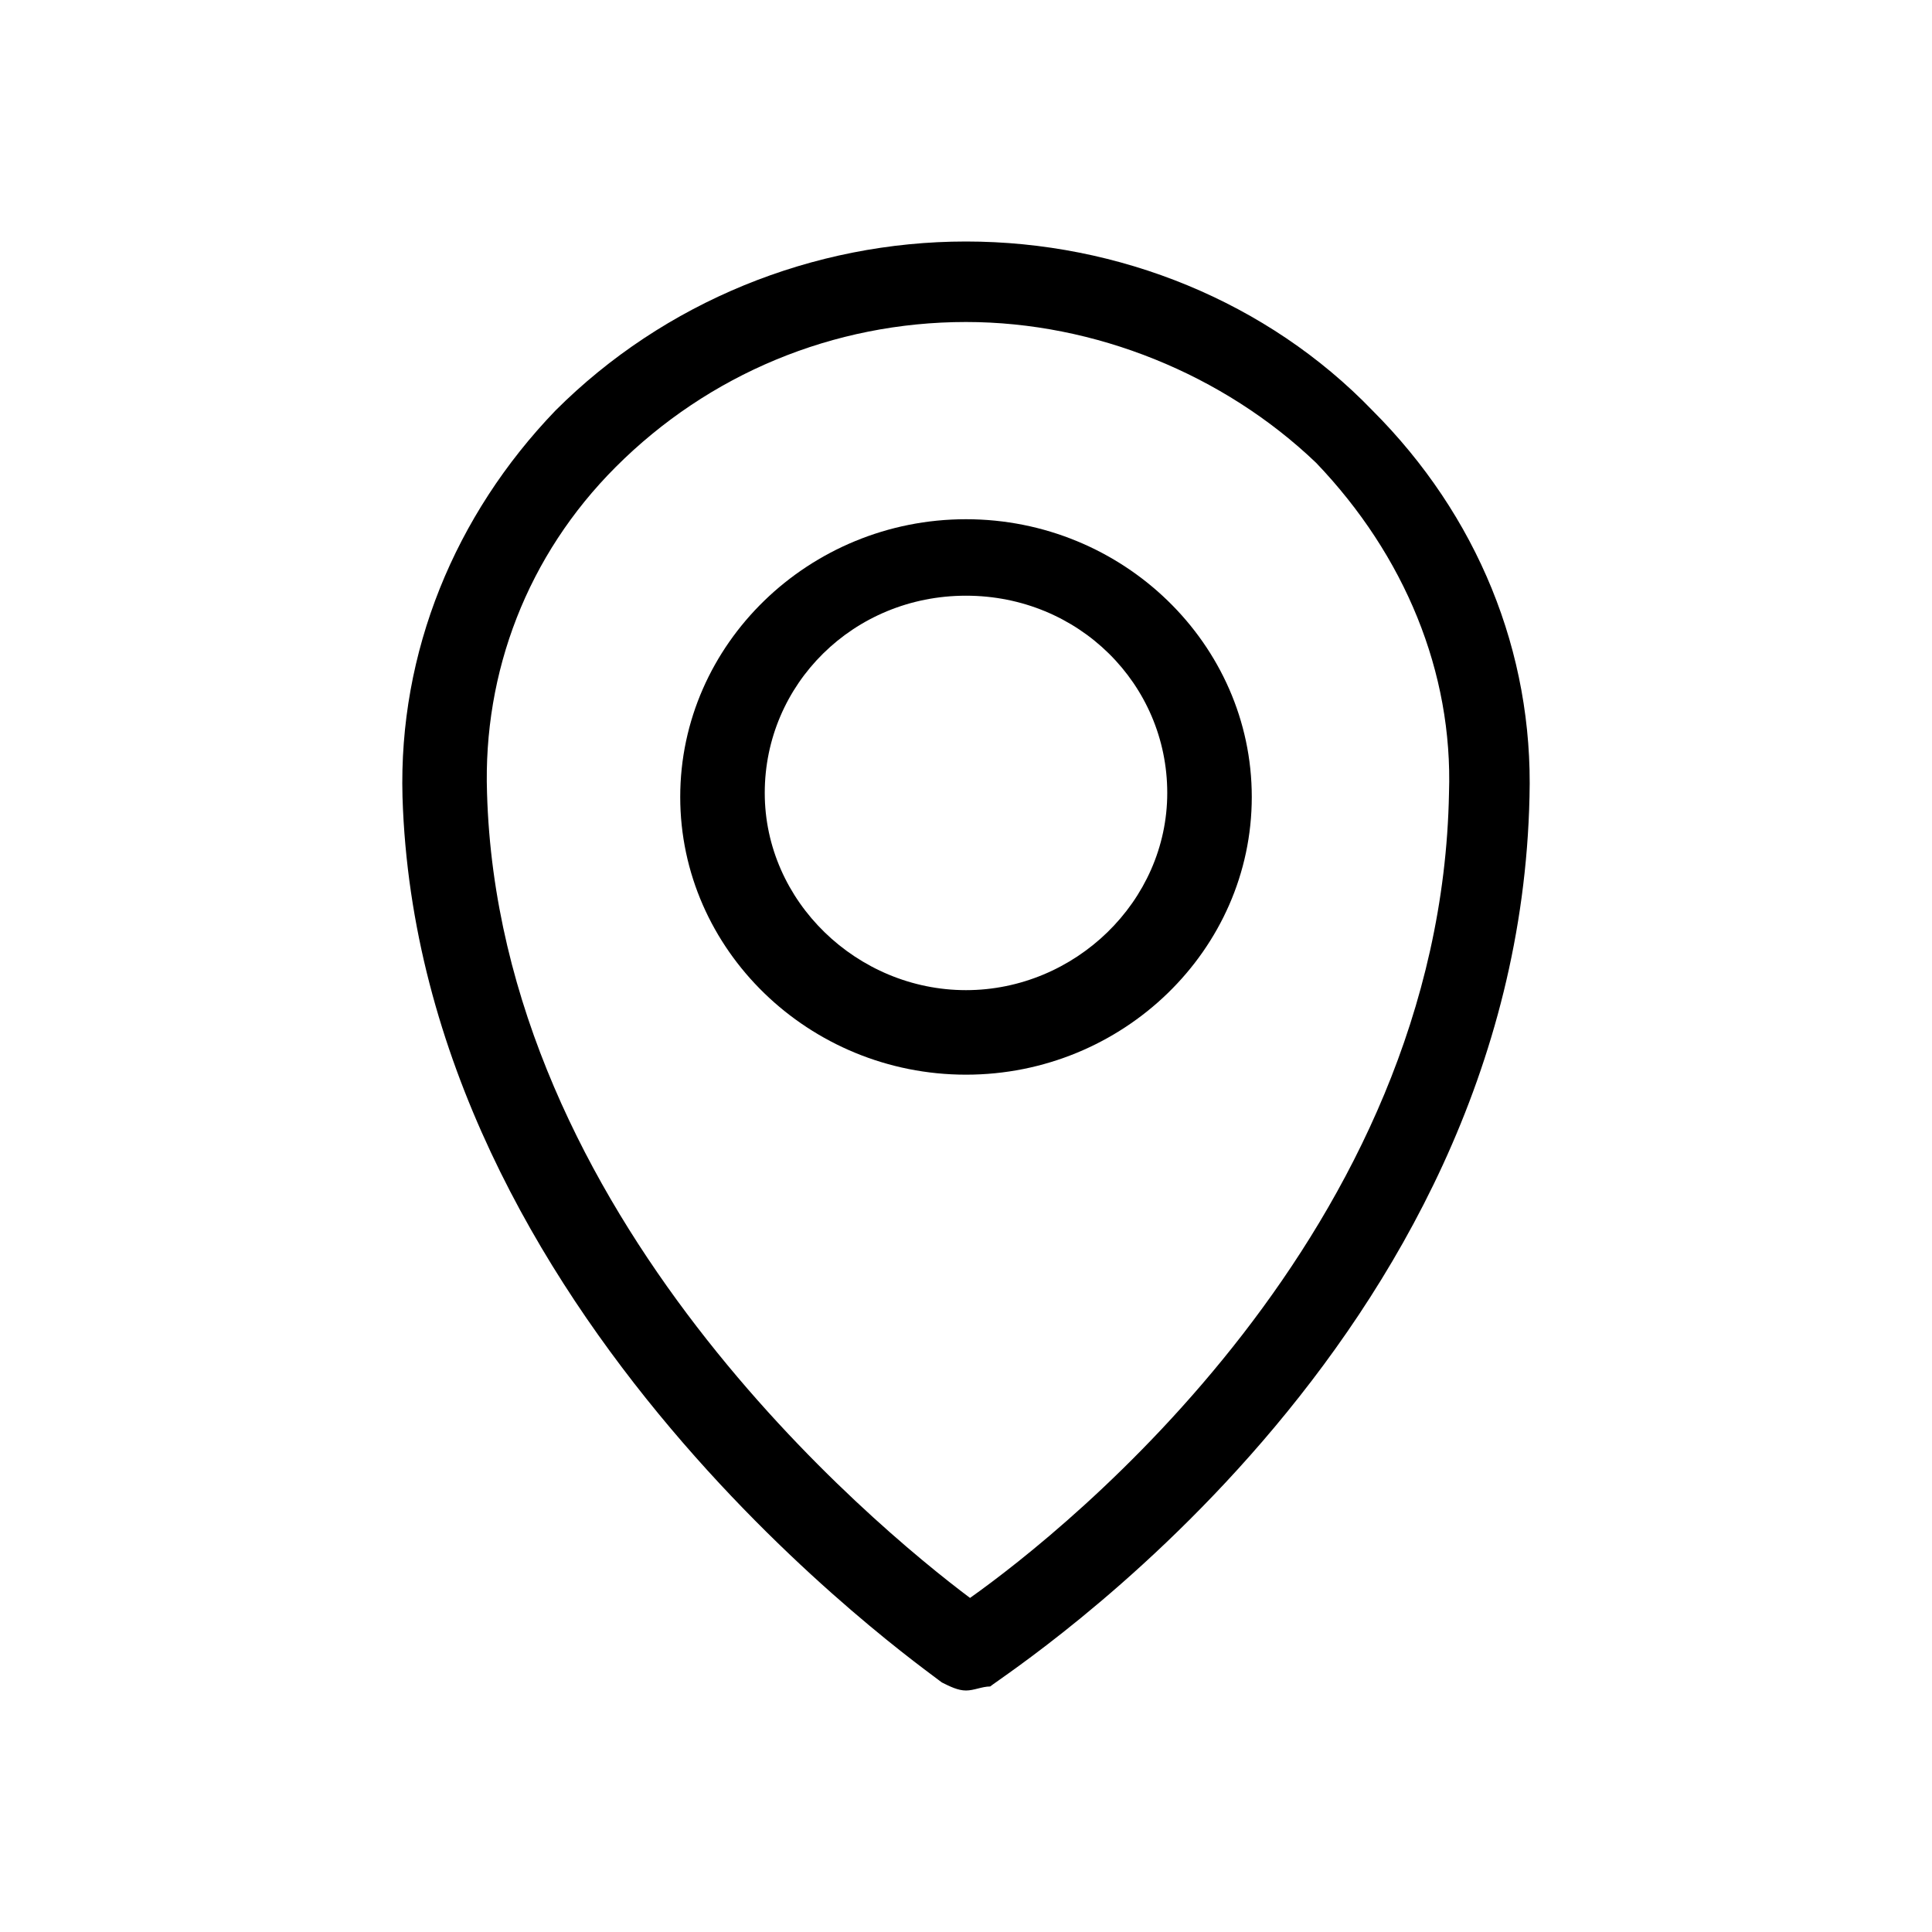 <?xml version="1.0" ?><svg id="Layer_1" style="enable-background:new 0 0 48 48;" version="1.1" viewBox="0 0 48 48" xml:space="preserve" xmlns="http://www.w3.org/2000/svg" xmlns:xlink="http://www.w3.org/1999/xlink"><g><g><path d="M24,42c-0.2,0-0.4-0.1-0.6-0.2c-0.5-0.4-13-9.1-13.4-22c-0.1-3.6,1.3-7,3.8-9.6C16.5,7.5,20.2,6,24,6    c3.8,0,7.5,1.5,10.1,4.2c2.6,2.6,4,6,3.9,9.6l0,0c-0.3,13.6-12.9,21.7-13.4,22.1C24.4,41.9,24.2,42,24,42z M24,8    c-3.3,0-6.4,1.3-8.7,3.6c-2.2,2.2-3.3,5.1-3.2,8.1c0.3,10.5,9.6,18.2,12,20c2.4-1.7,11.7-9.1,11.9-20c0.1-3-1.1-5.9-3.3-8.2    C30.4,9.3,27.2,8,24,8z M37,19.7L37,19.7L37,19.7z"/></g><g><path d="M24,26.7c-3.9,0-7.1-3.1-7.1-6.9s3.2-6.9,7.1-6.9s7.1,3.1,7.1,6.9S27.9,26.7,24,26.7z M24,14.8c-2.8,0-5,2.2-5,4.9    s2.3,4.9,5,4.9s5-2.2,5-4.9S26.8,14.8,24,14.8z"/></g></g></svg>